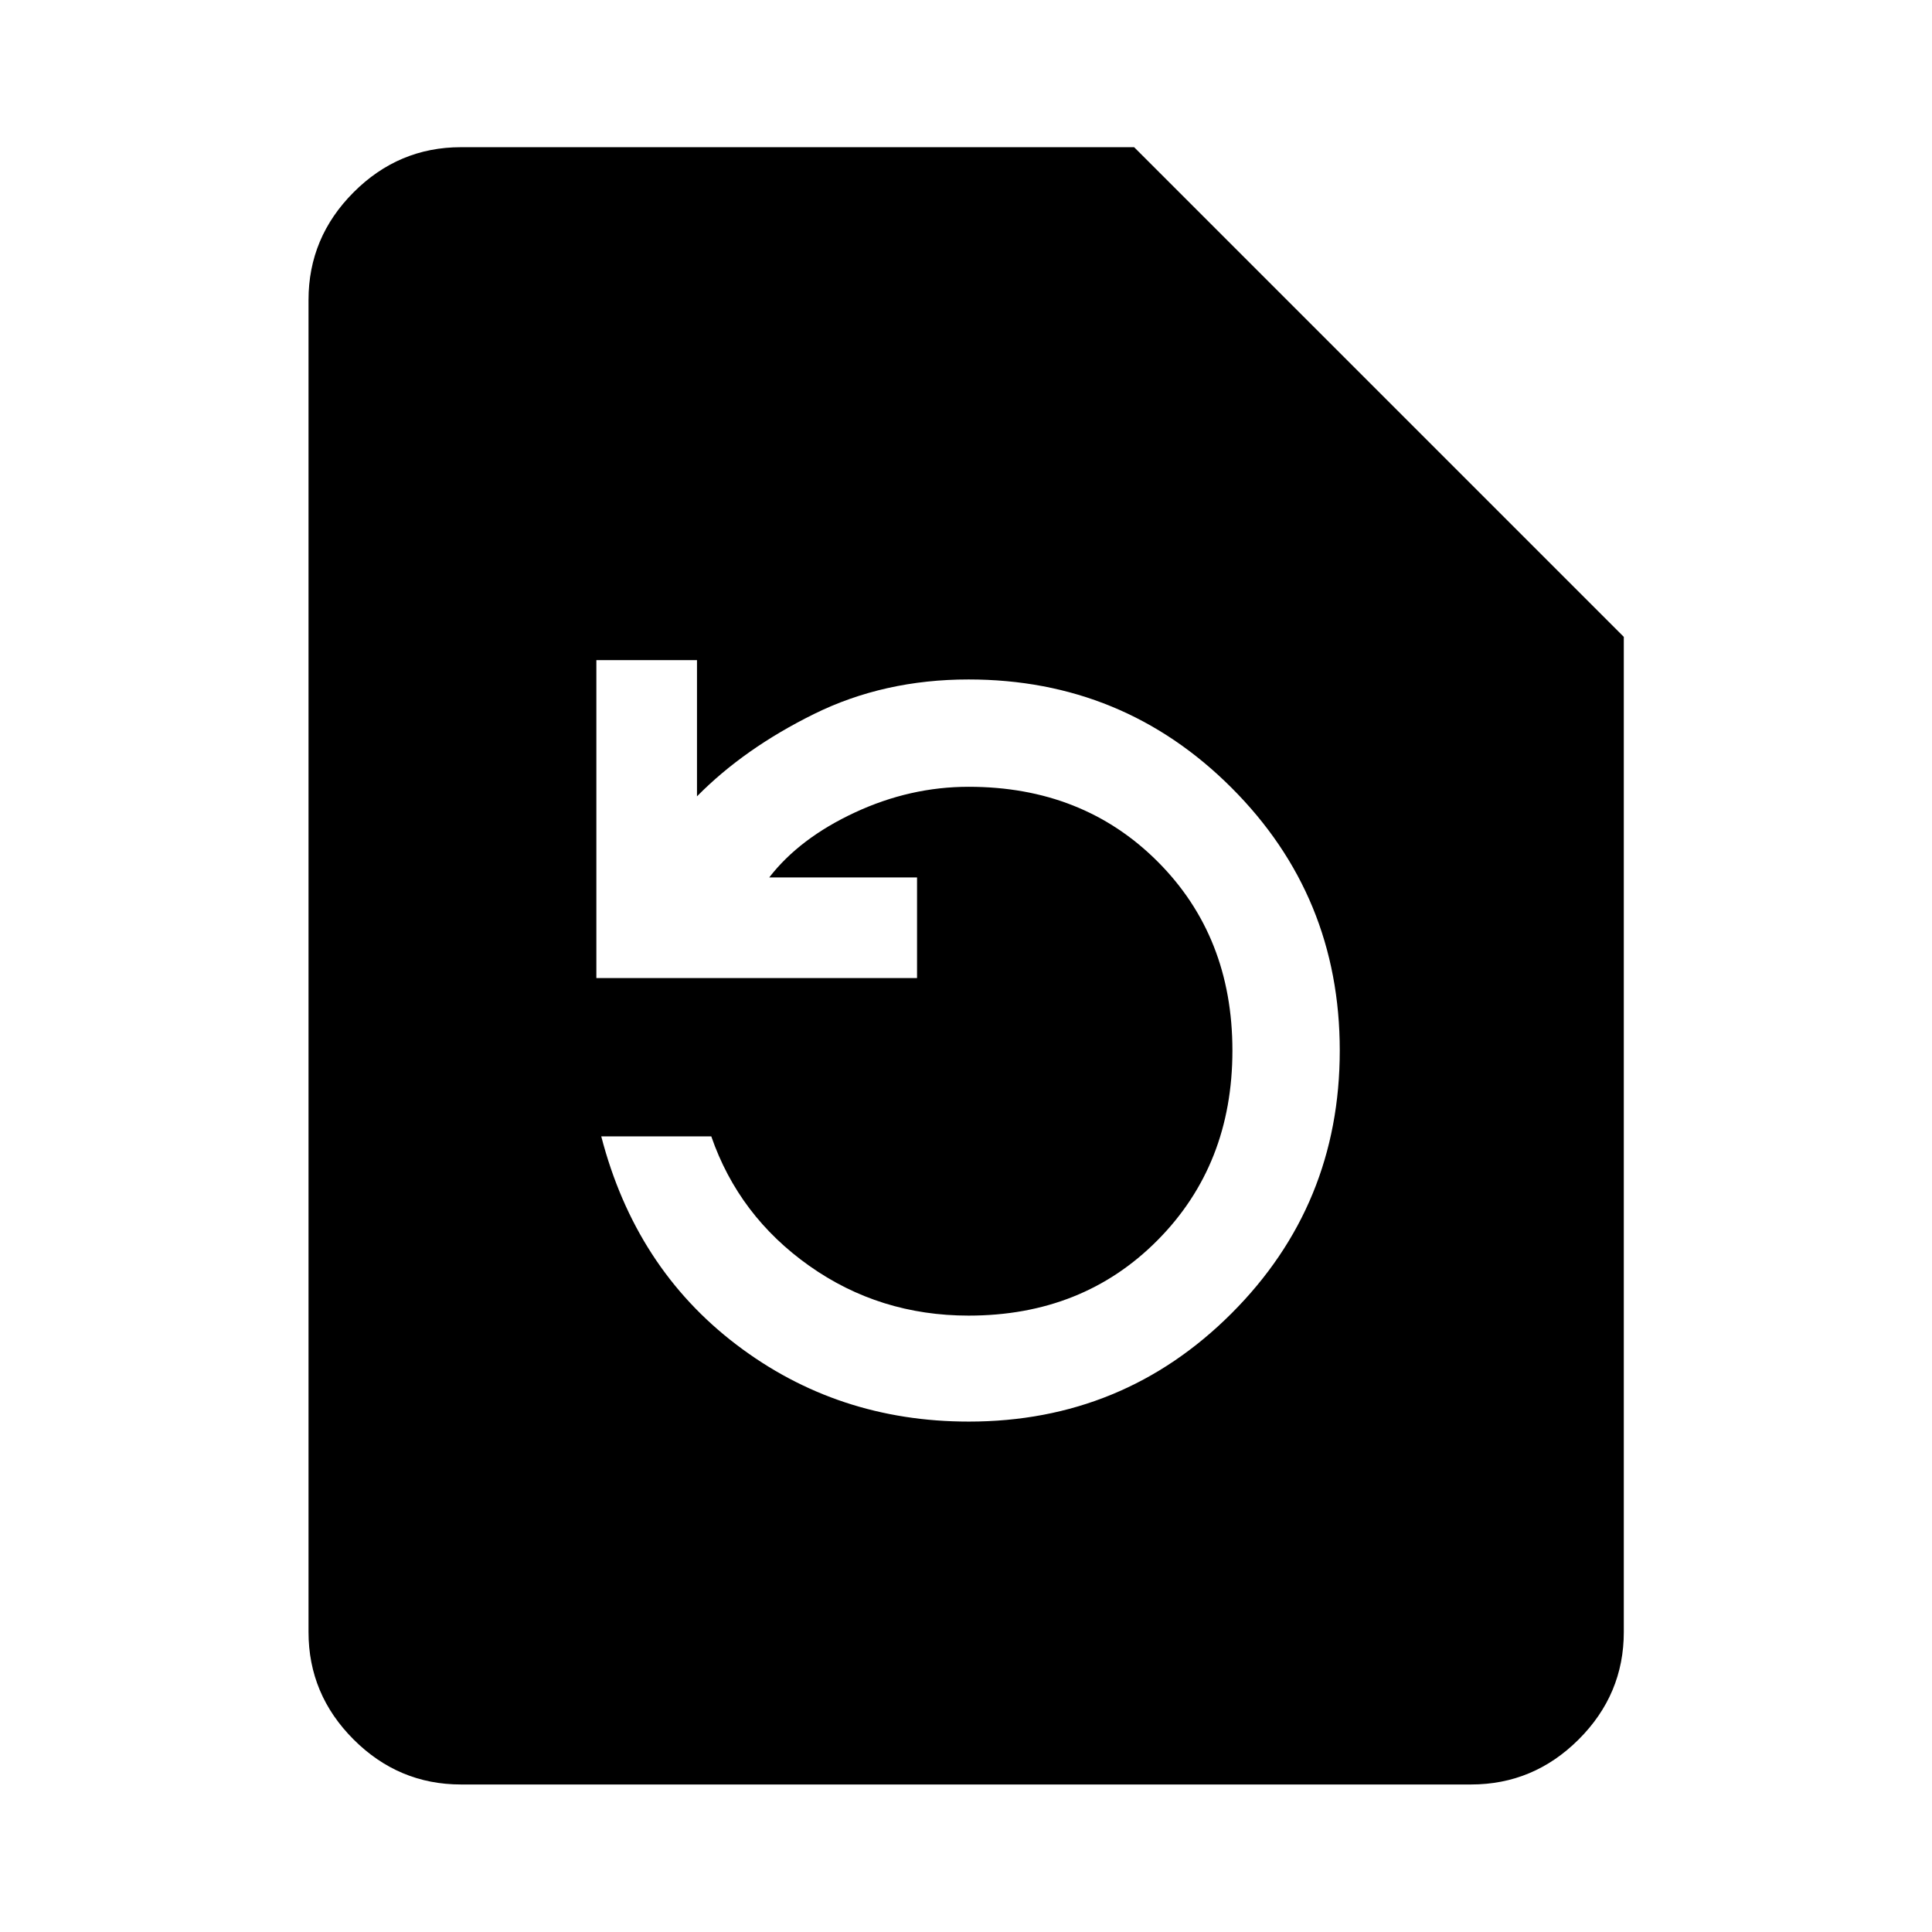 <svg xmlns="http://www.w3.org/2000/svg" height="40" viewBox="0 -960 960 960" width="40"><path d="M481.33-253.62q76.83 0 130.61-53.77 53.78-53.78 53.78-130.61 0-76.83-53.83-130.61-53.83-53.77-130.61-53.77-42.06 0-76.81 17.17t-58.14 40.91V-632h-50v158h159.34v-50h-73.45q15.05-19.47 42.52-32.26 27.46-12.79 56.59-12.79 56.73 0 93.89 37.16 37.16 37.17 37.16 93.89t-37.16 94.22q-37.16 37.5-93.89 37.5-44.27 0-79.25-24.76-34.97-24.76-48.65-64.29h-54.67q16.91 65.24 67.13 103.47 50.22 38.24 115.44 38.24ZM229.06-73.3q-31 0-53.38-22.38-22.38-22.38-22.38-53.38v-661.88q0-31.06 22.38-53.49 22.38-22.43 53.38-22.43h334.48l243.32 243.32v494.48q0 31-22.43 53.38Q762-73.3 730.94-73.3H229.06Z"/></svg>